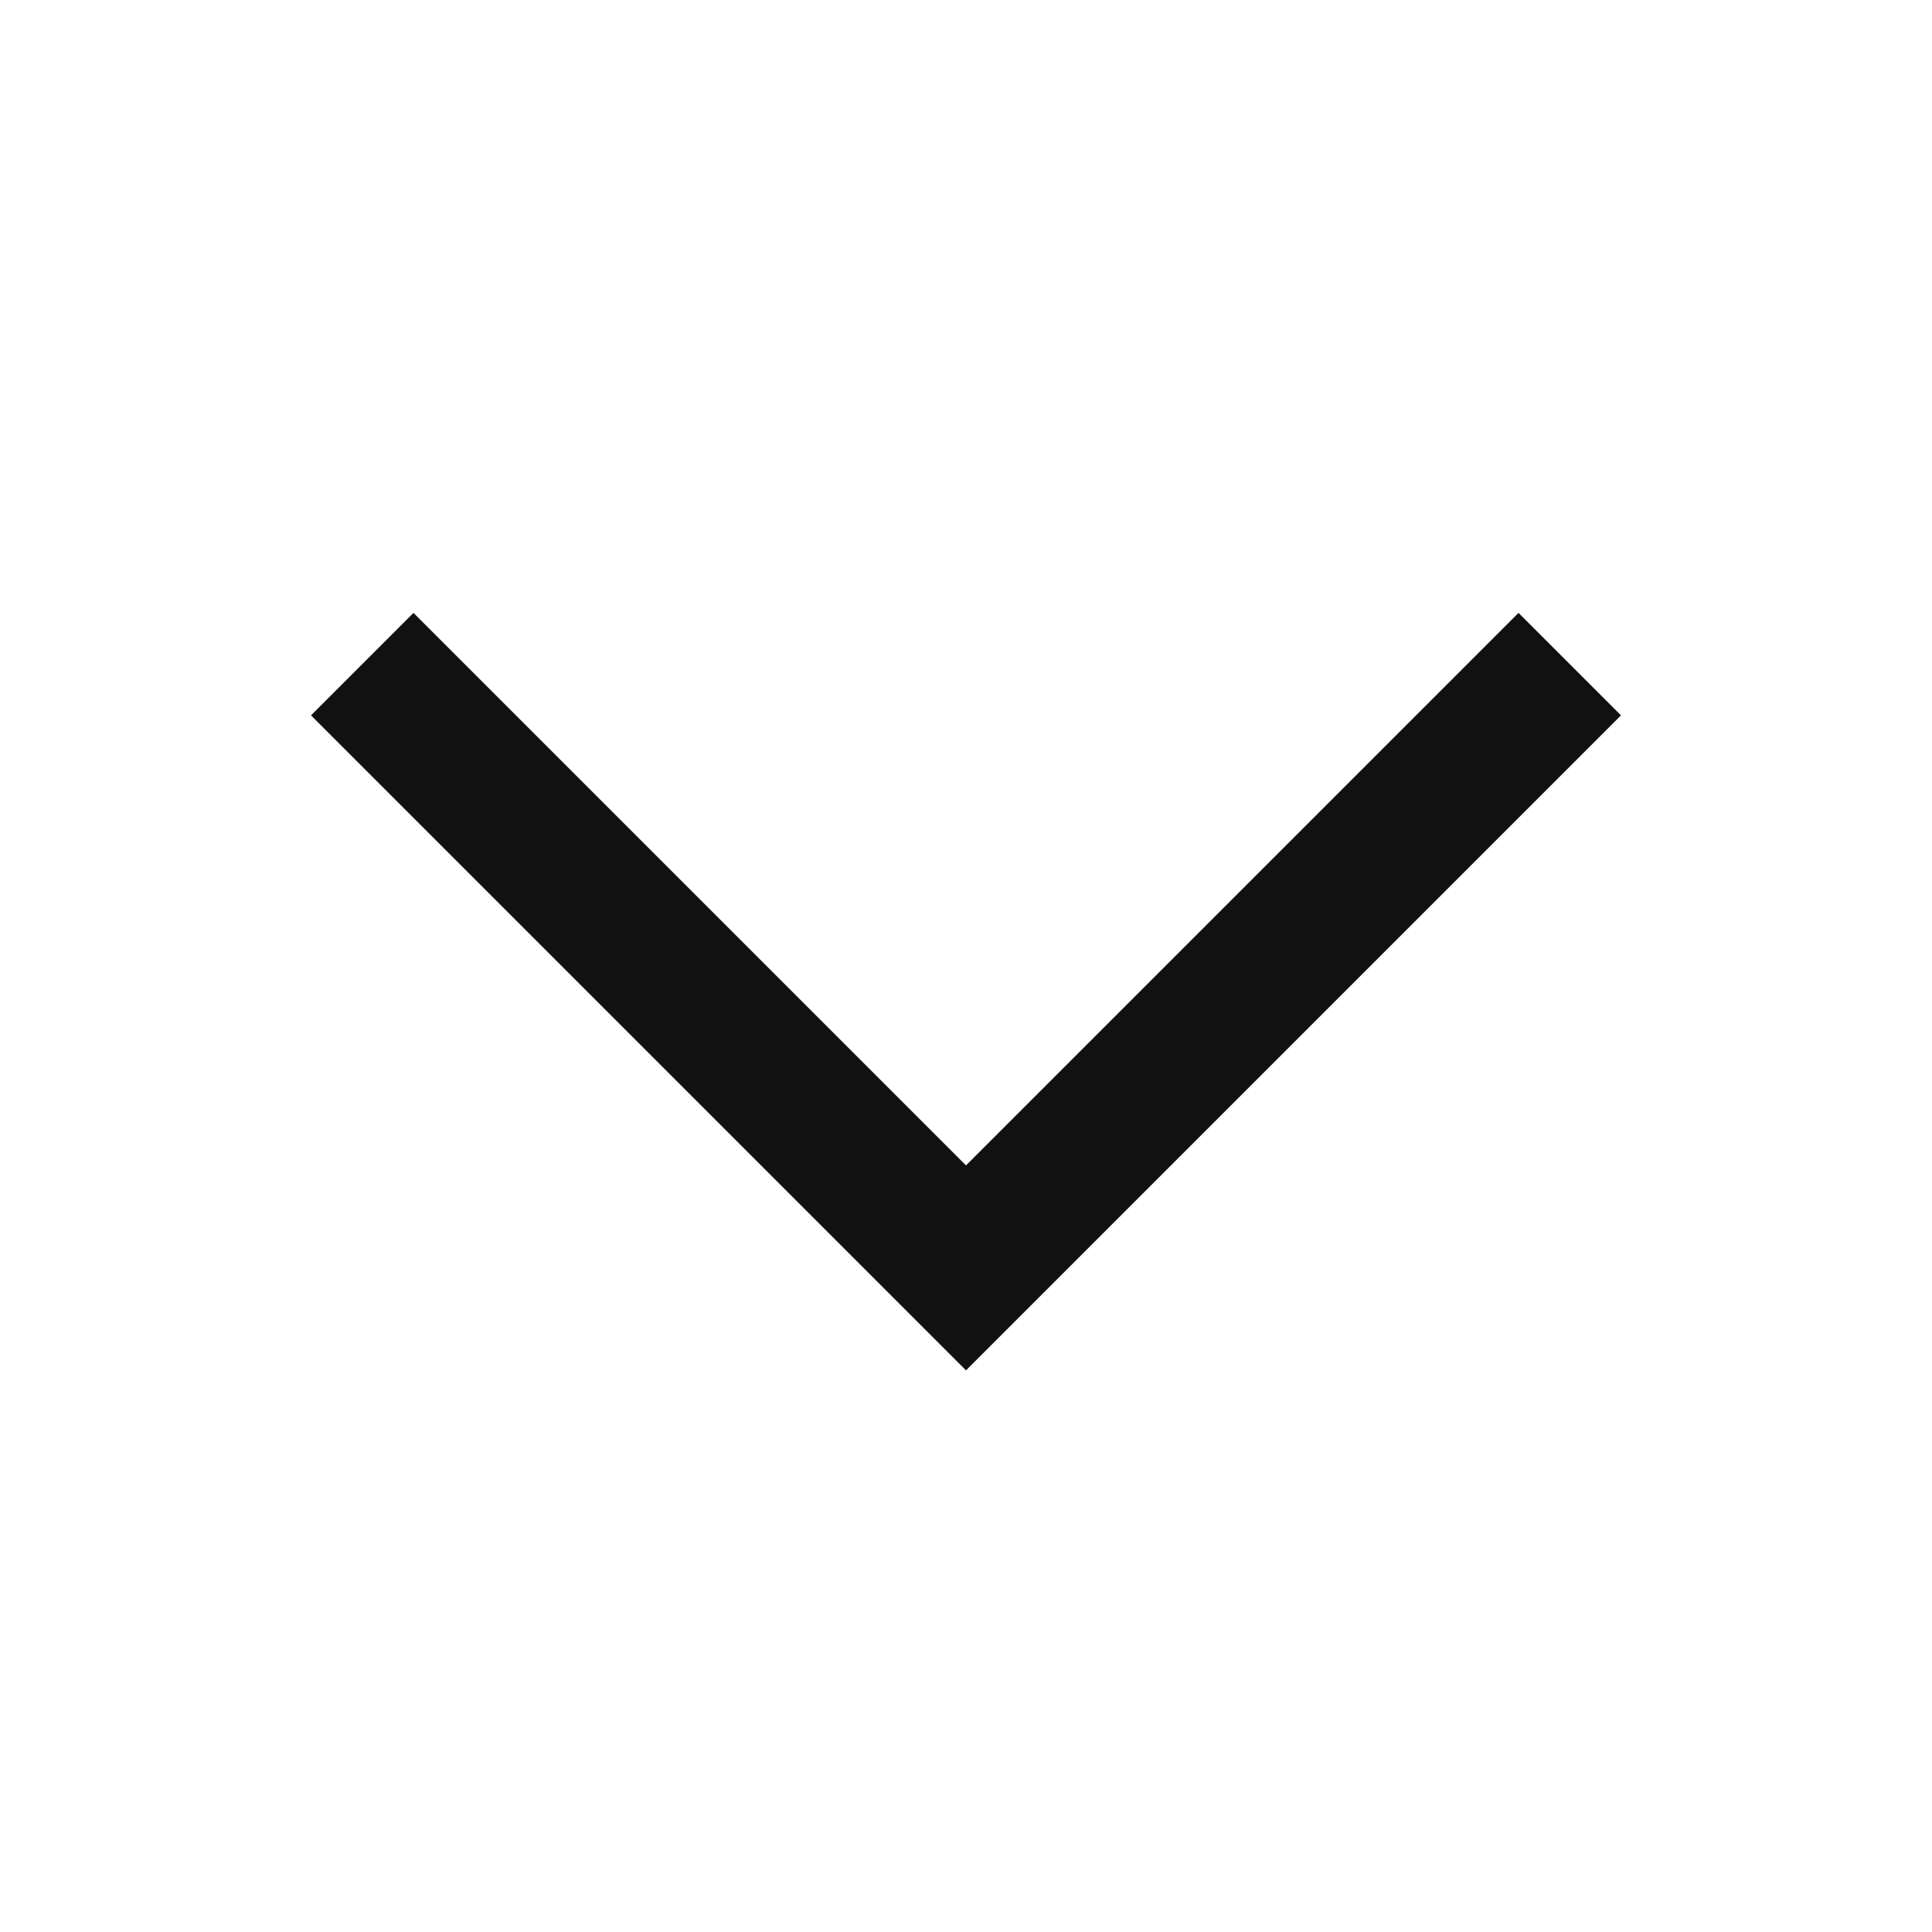 <svg xmlns="http://www.w3.org/2000/svg" width="16" height="16" viewBox="0 0 16 16">
    <path d="m614.673-12721.17 5 5 5-5" transform="translate(-611.673 12726.67)" style="fill:none;stroke:#111;stroke-width:1.2px"/>
</svg>
